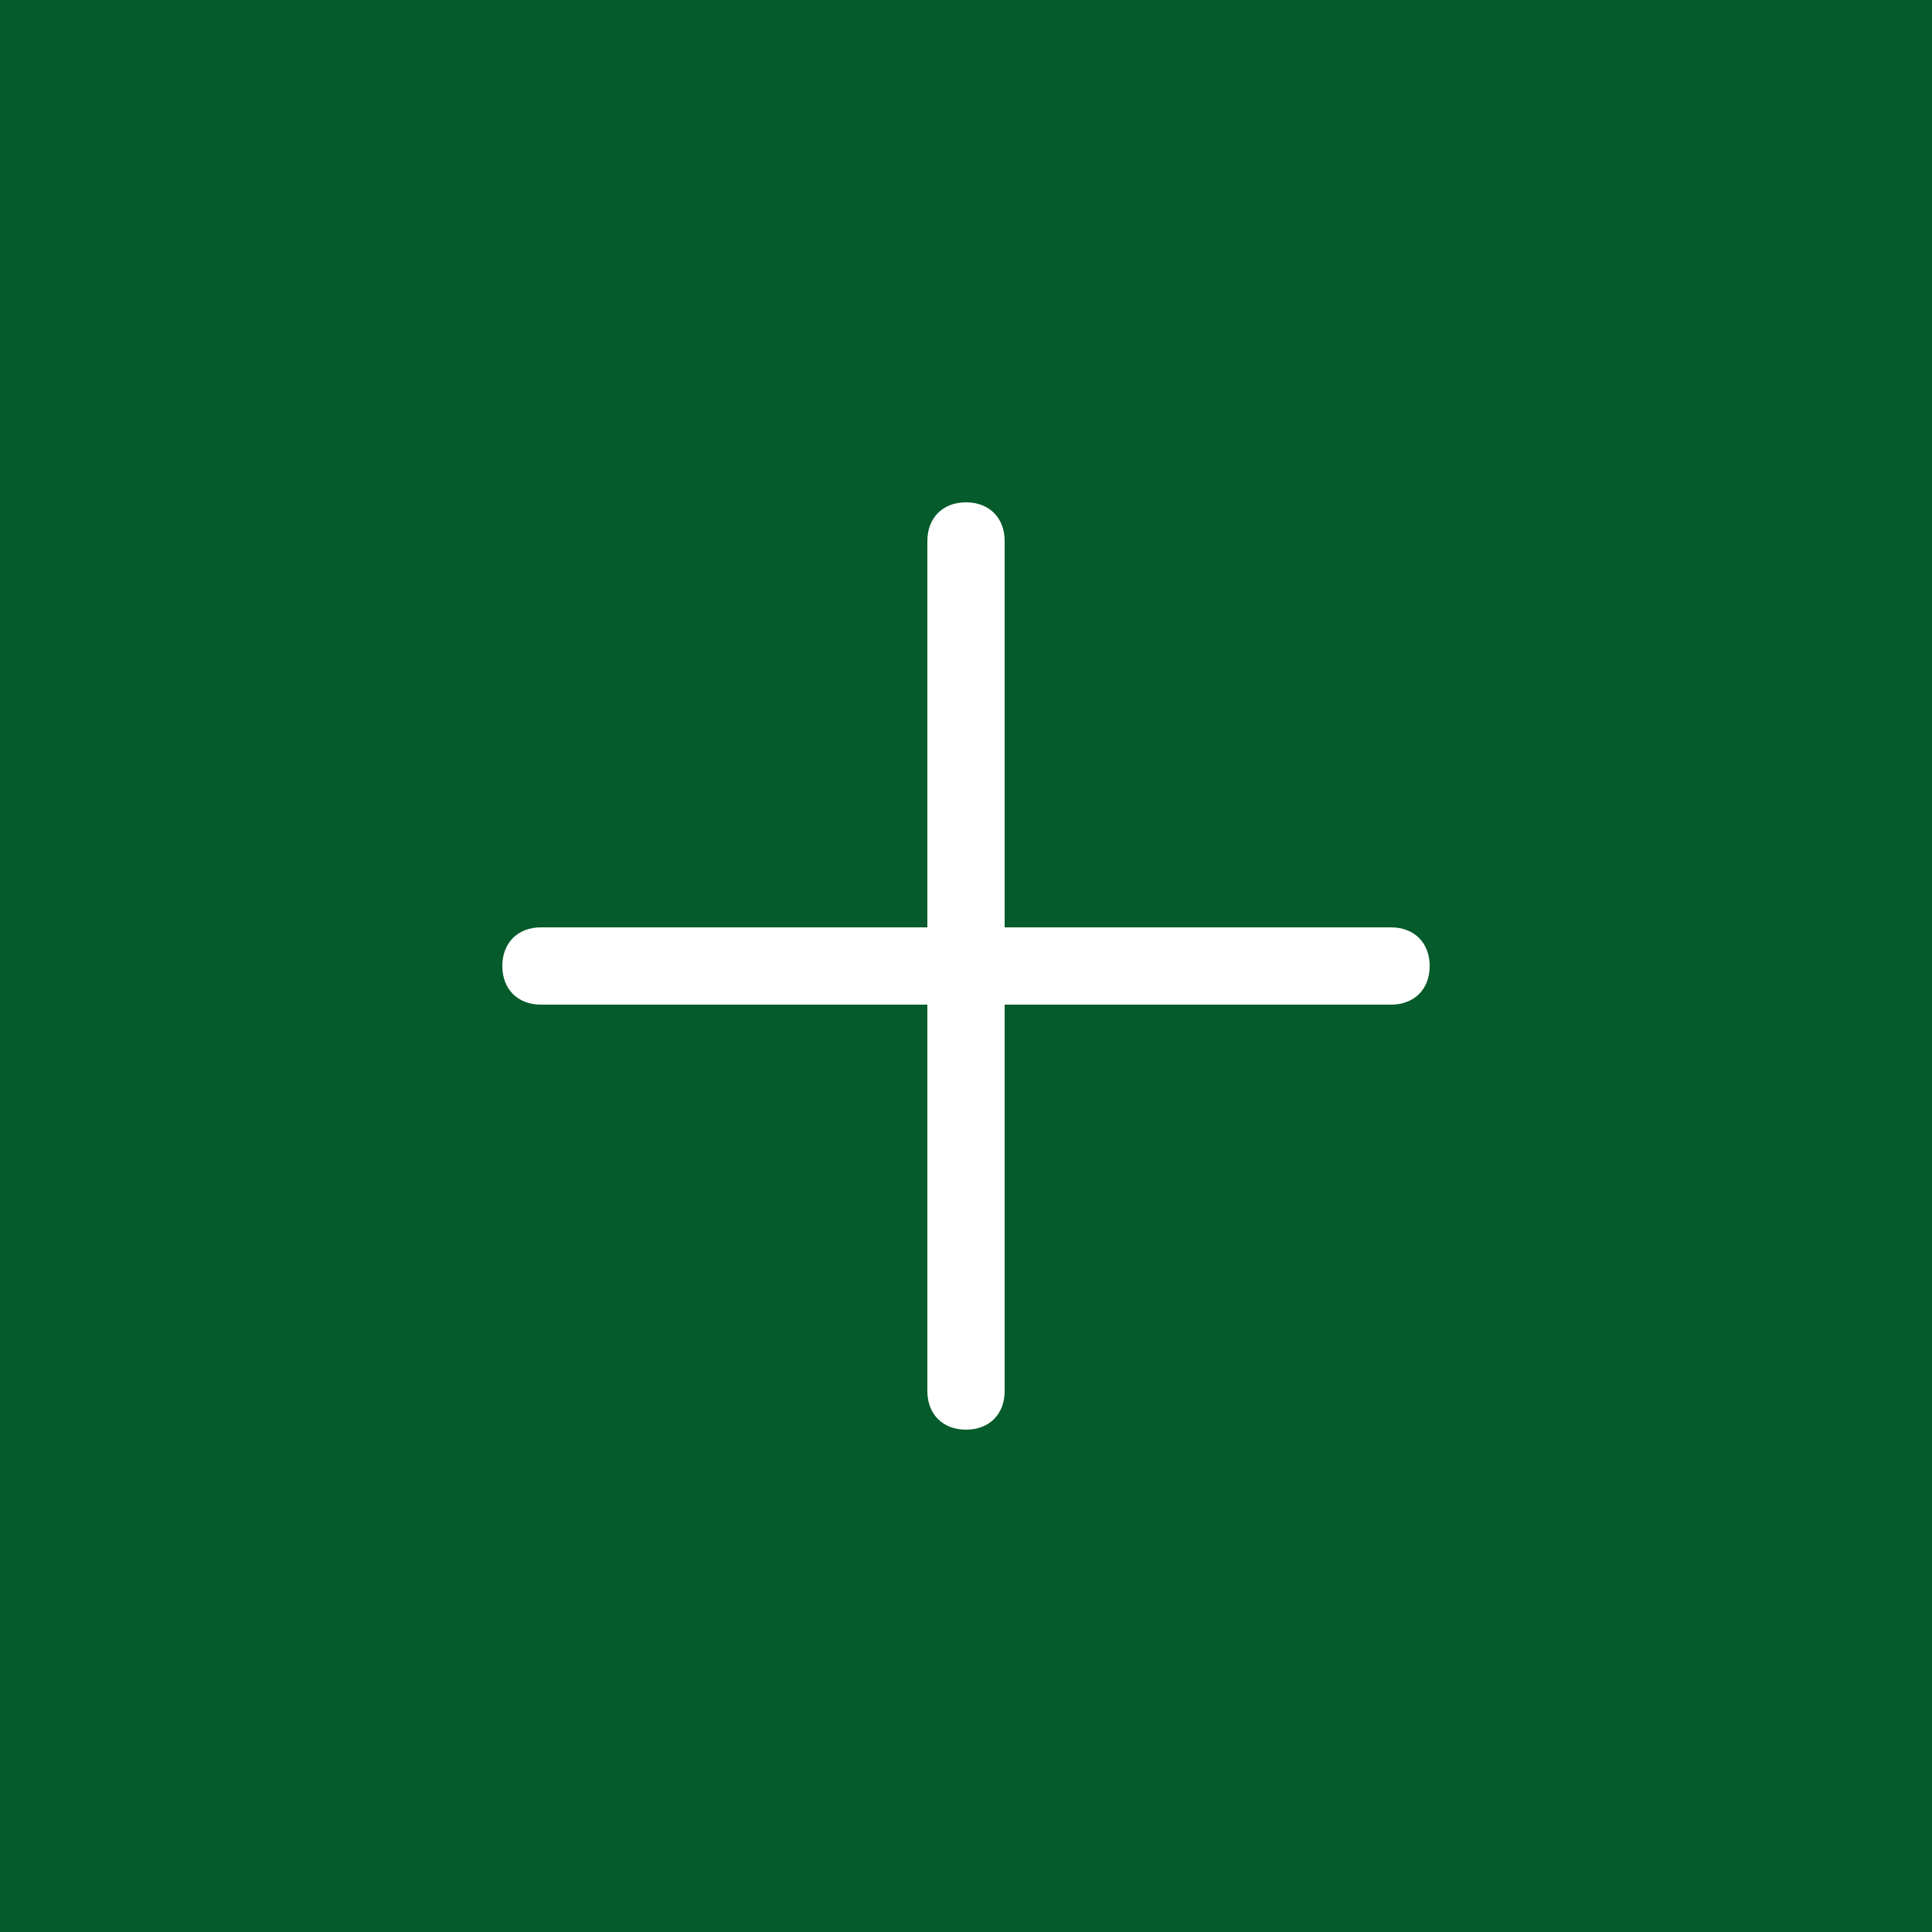 <?xml version="1.0" encoding="utf-8"?>
<!-- Generator: Adobe Illustrator 19.1.0, SVG Export Plug-In . SVG Version: 6.00 Build 0)  -->
<svg version="1.1" id="Layer_1" xmlns="http://www.w3.org/2000/svg" xmlns:xlink="http://www.w3.org/1999/xlink" x="0px" y="0px"
	 viewBox="0 0 50 50" style="enable-background:new 0 0 50 50;" xml:space="preserve">
<style type="text/css">
	.st0{fill:#055B2B;}
	.st1{fill:#FFFFFF;}
</style>
<rect x="0" class="st0" width="50" height="50"/>
<path class="st1" d="M36,24H26V14c0-0.6-0.4-1-1-1c-0.6,0-1,0.4-1,1v10H14c-0.6,0-1,0.4-1,1s0.4,1,1,1h10v10c0,0.6,0.4,1,1,1
	c0.6,0,1-0.4,1-1V26h10c0.6,0,1-0.4,1-1S36.6,24,36,24z"/>
</svg>
